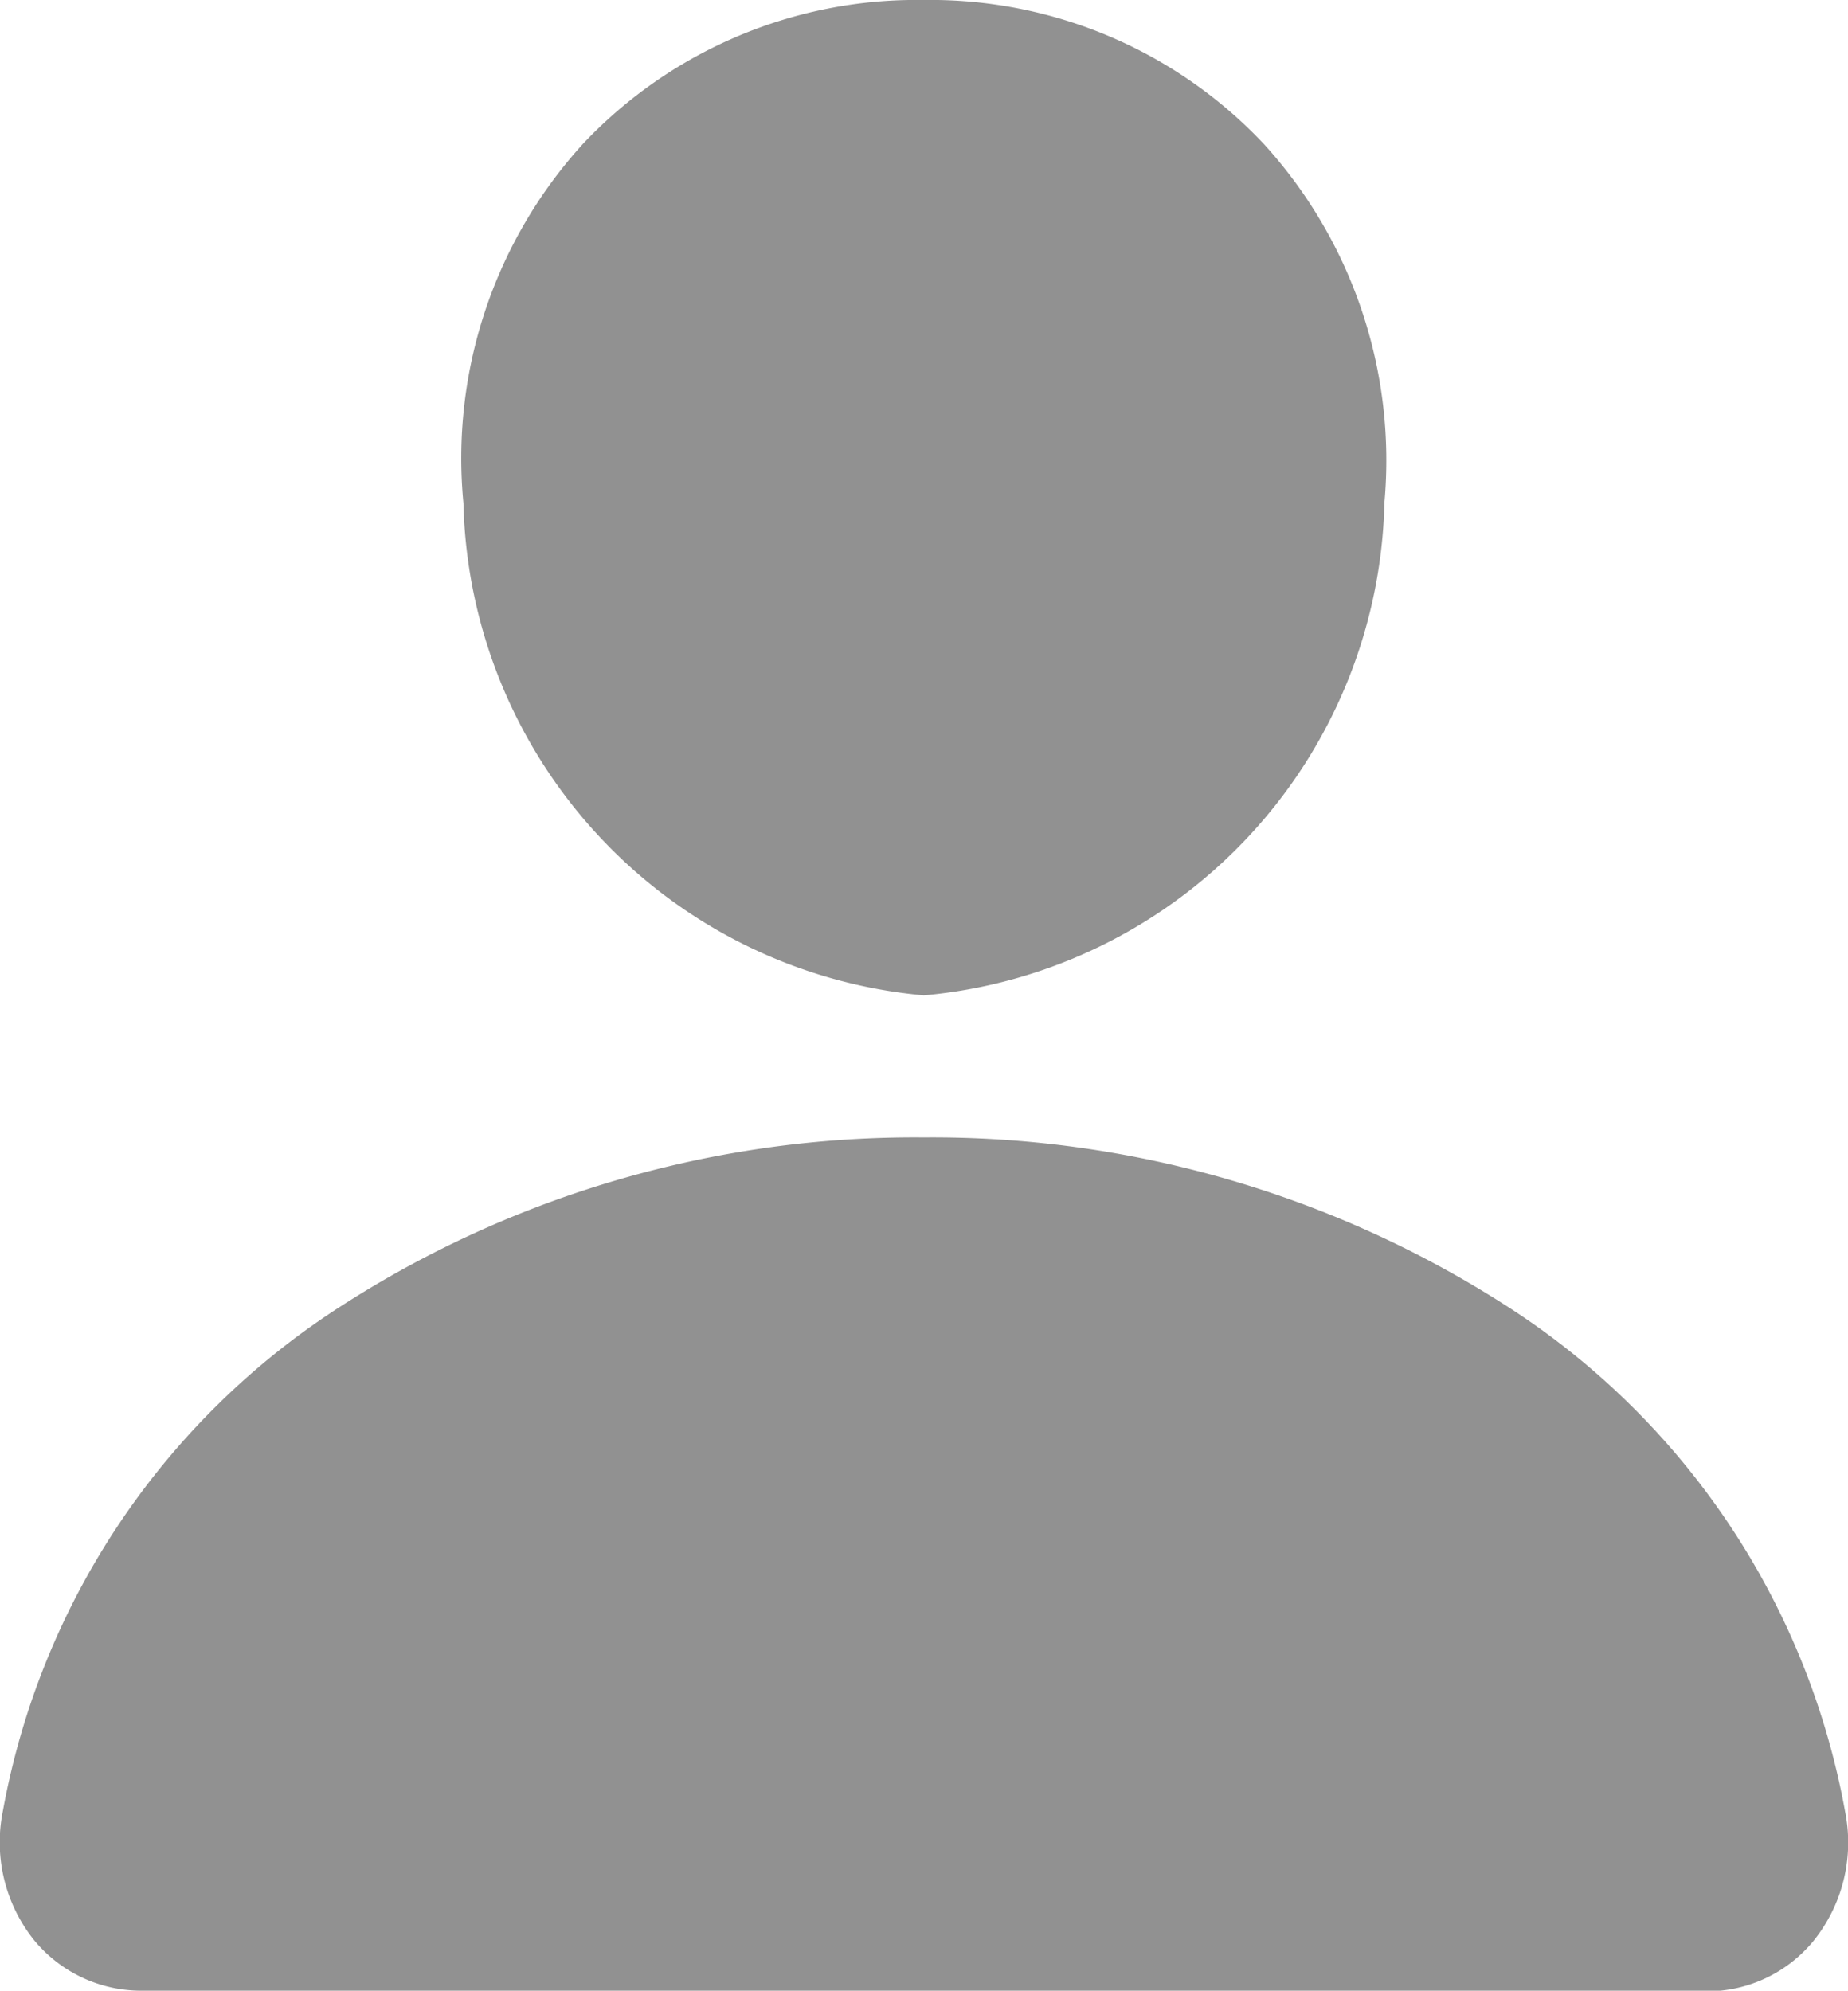<svg xmlns="http://www.w3.org/2000/svg" width="11.058" height="11.91" viewBox="0 0 11.058 11.91">
  <path id="user" d="M10.208,11.91H.85a.83.83,0,0,1-.644-.3.937.937,0,0,1-.189-.774A4.556,4.556,0,0,1,2.041,7.814,6.338,6.338,0,0,1,5.528,6.805,6.356,6.356,0,0,1,9.016,7.814a4.556,4.556,0,0,1,2.025,3.026.939.939,0,0,1-.191.774.827.827,0,0,1-.634.3Zm-7.435-8.9A2.794,2.794,0,0,1,3.488.861,2.742,2.742,0,0,1,5.528,0,2.738,2.738,0,0,1,7.565.864a2.812,2.812,0,0,1,.719,2.144A3.028,3.028,0,0,1,5.528,5.955,3.028,3.028,0,0,1,2.773,3.008Z" fill="#919191"/>
</svg>
